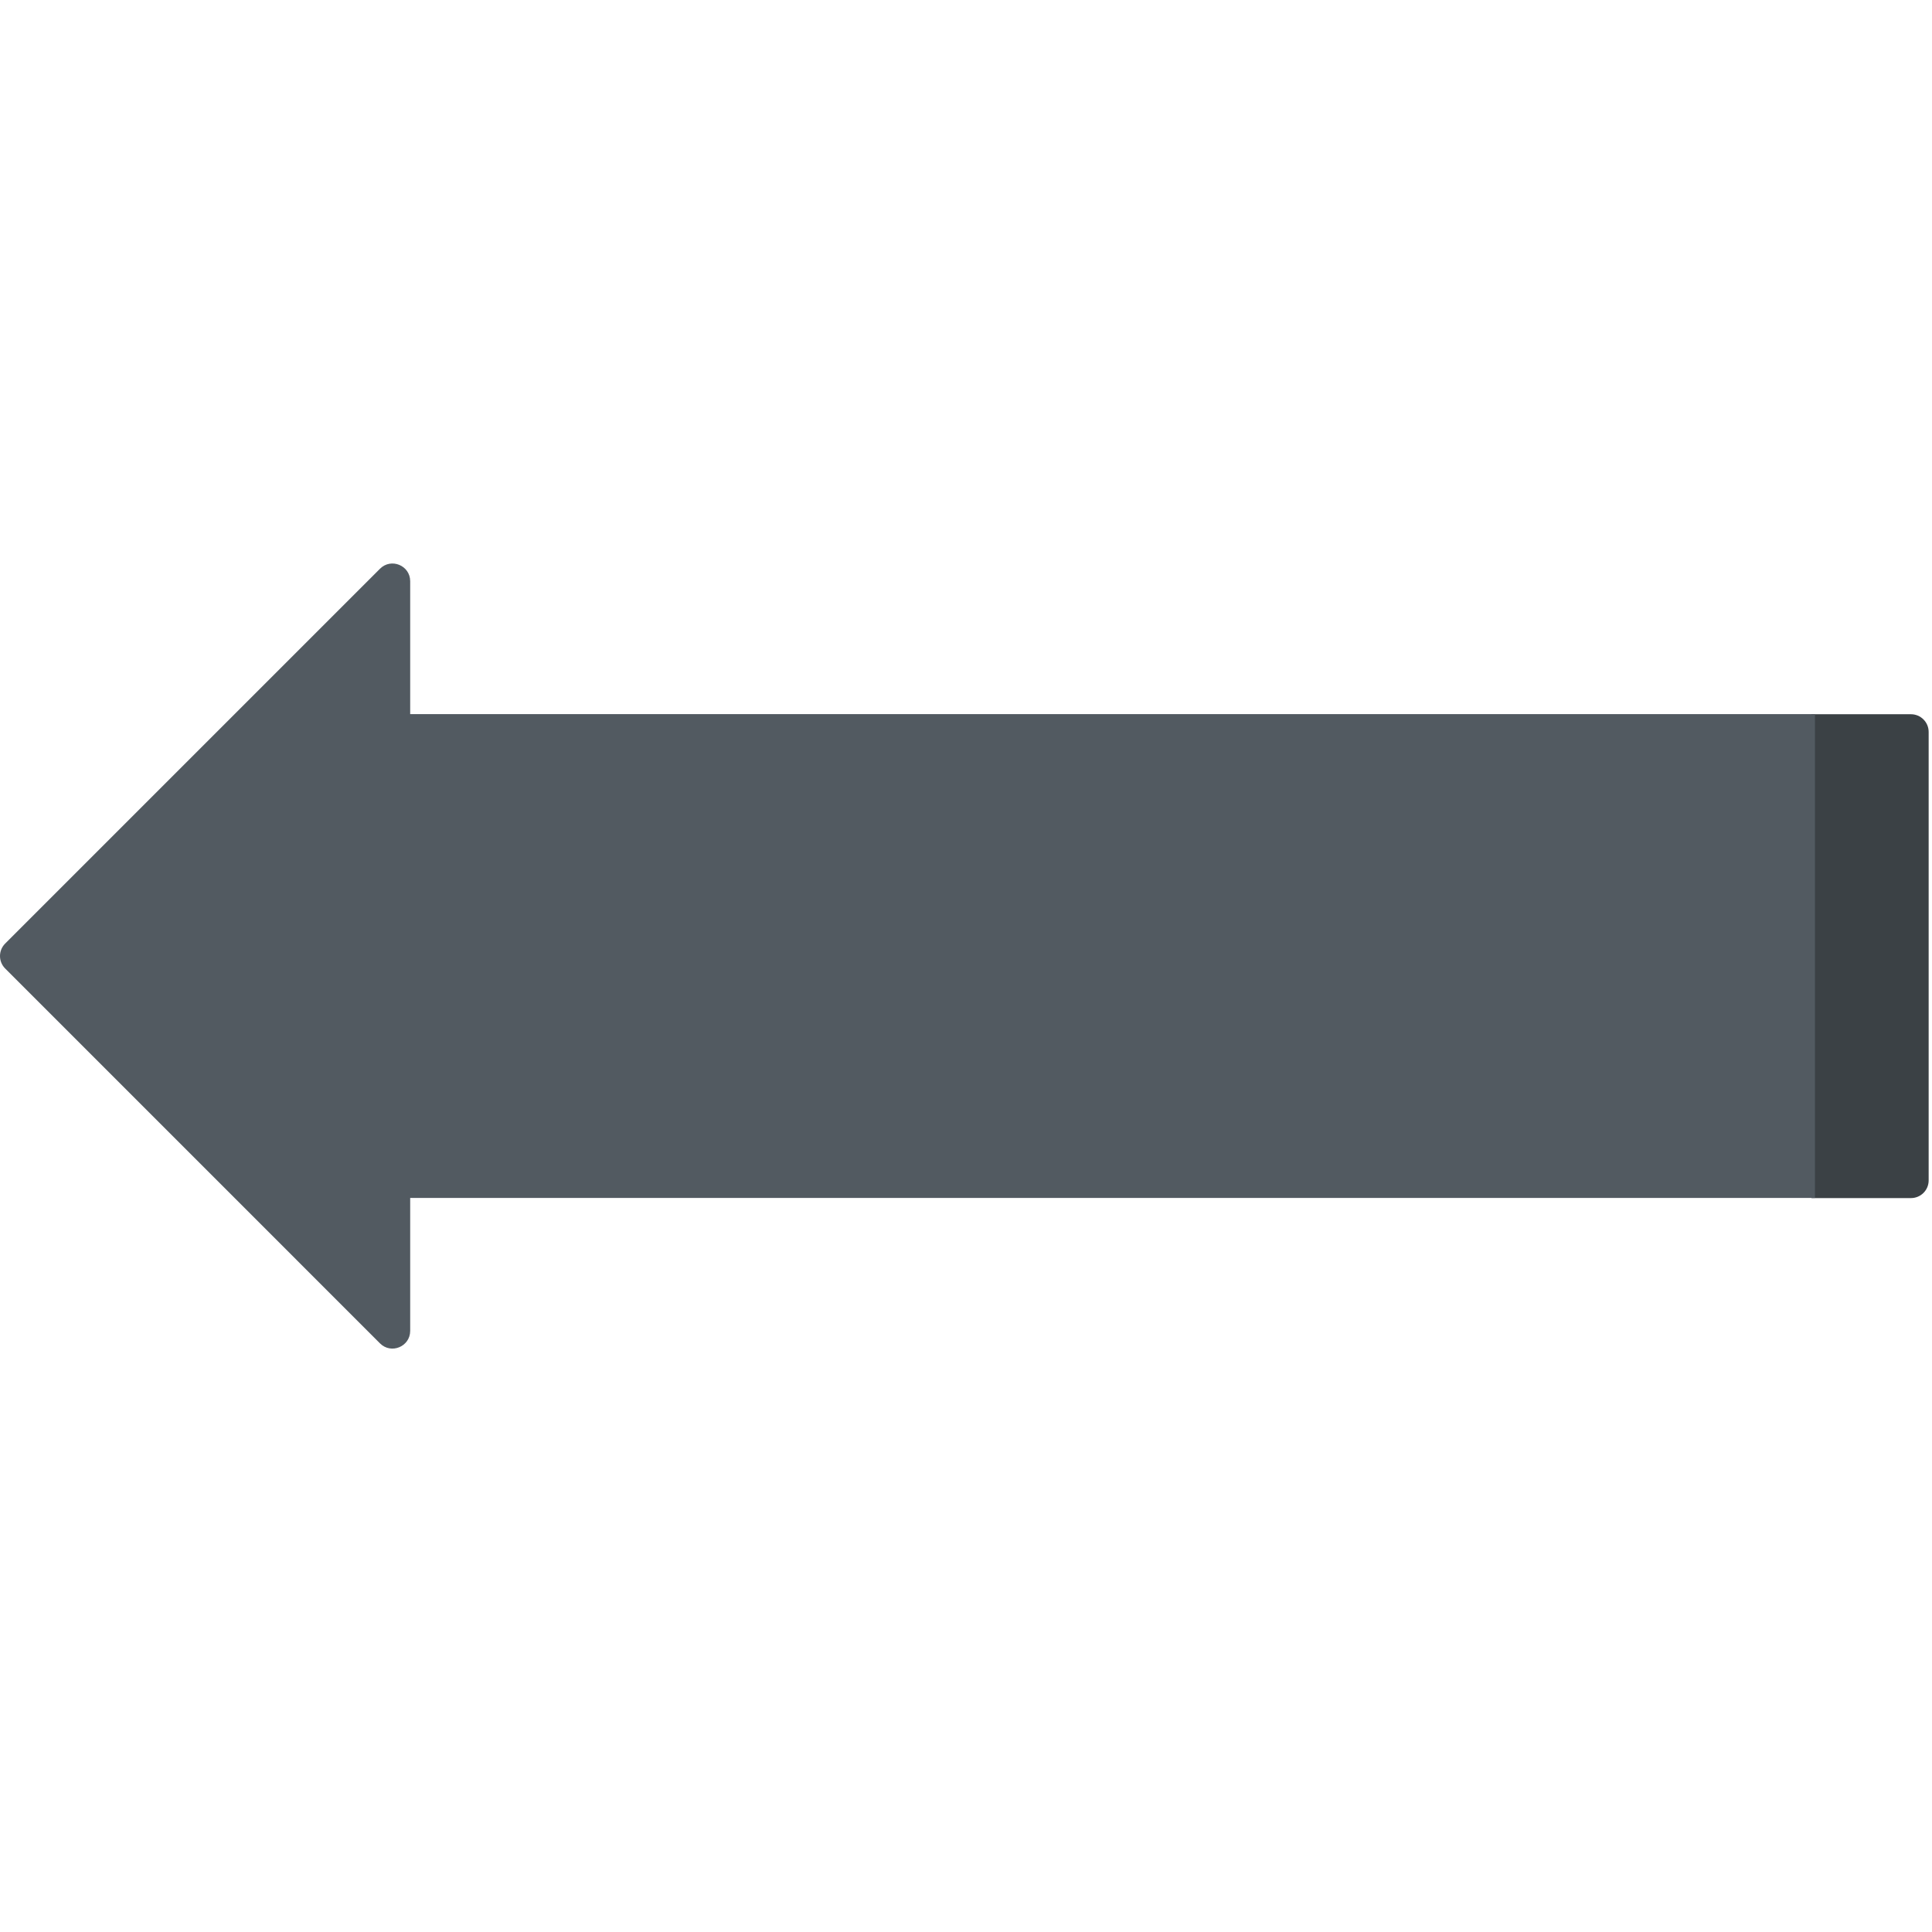 <svg width="48" height="48" viewBox="0 0 48 48" fill="none" xmlns="http://www.w3.org/2000/svg">
    <path d="M45.008 17.745L42.1 23.756L45.008 29.766H47.477C47.72 29.766 47.917 29.57 47.917 29.327V18.185C47.917 17.942 47.72 17.745 47.477 17.745H45.008V17.745Z" fill="#3B4145"/>
    <path d="M10.191 17.742V14.44C10.191 14.049 9.718 13.853 9.441 14.13L0.129 23.442C-0.043 23.613 -0.043 23.892 0.129 24.063L9.441 33.376C9.718 33.653 10.191 33.456 10.191 33.065V29.763H45.092V17.742H10.191V17.742Z" fill="#525A61"/>
</svg>
